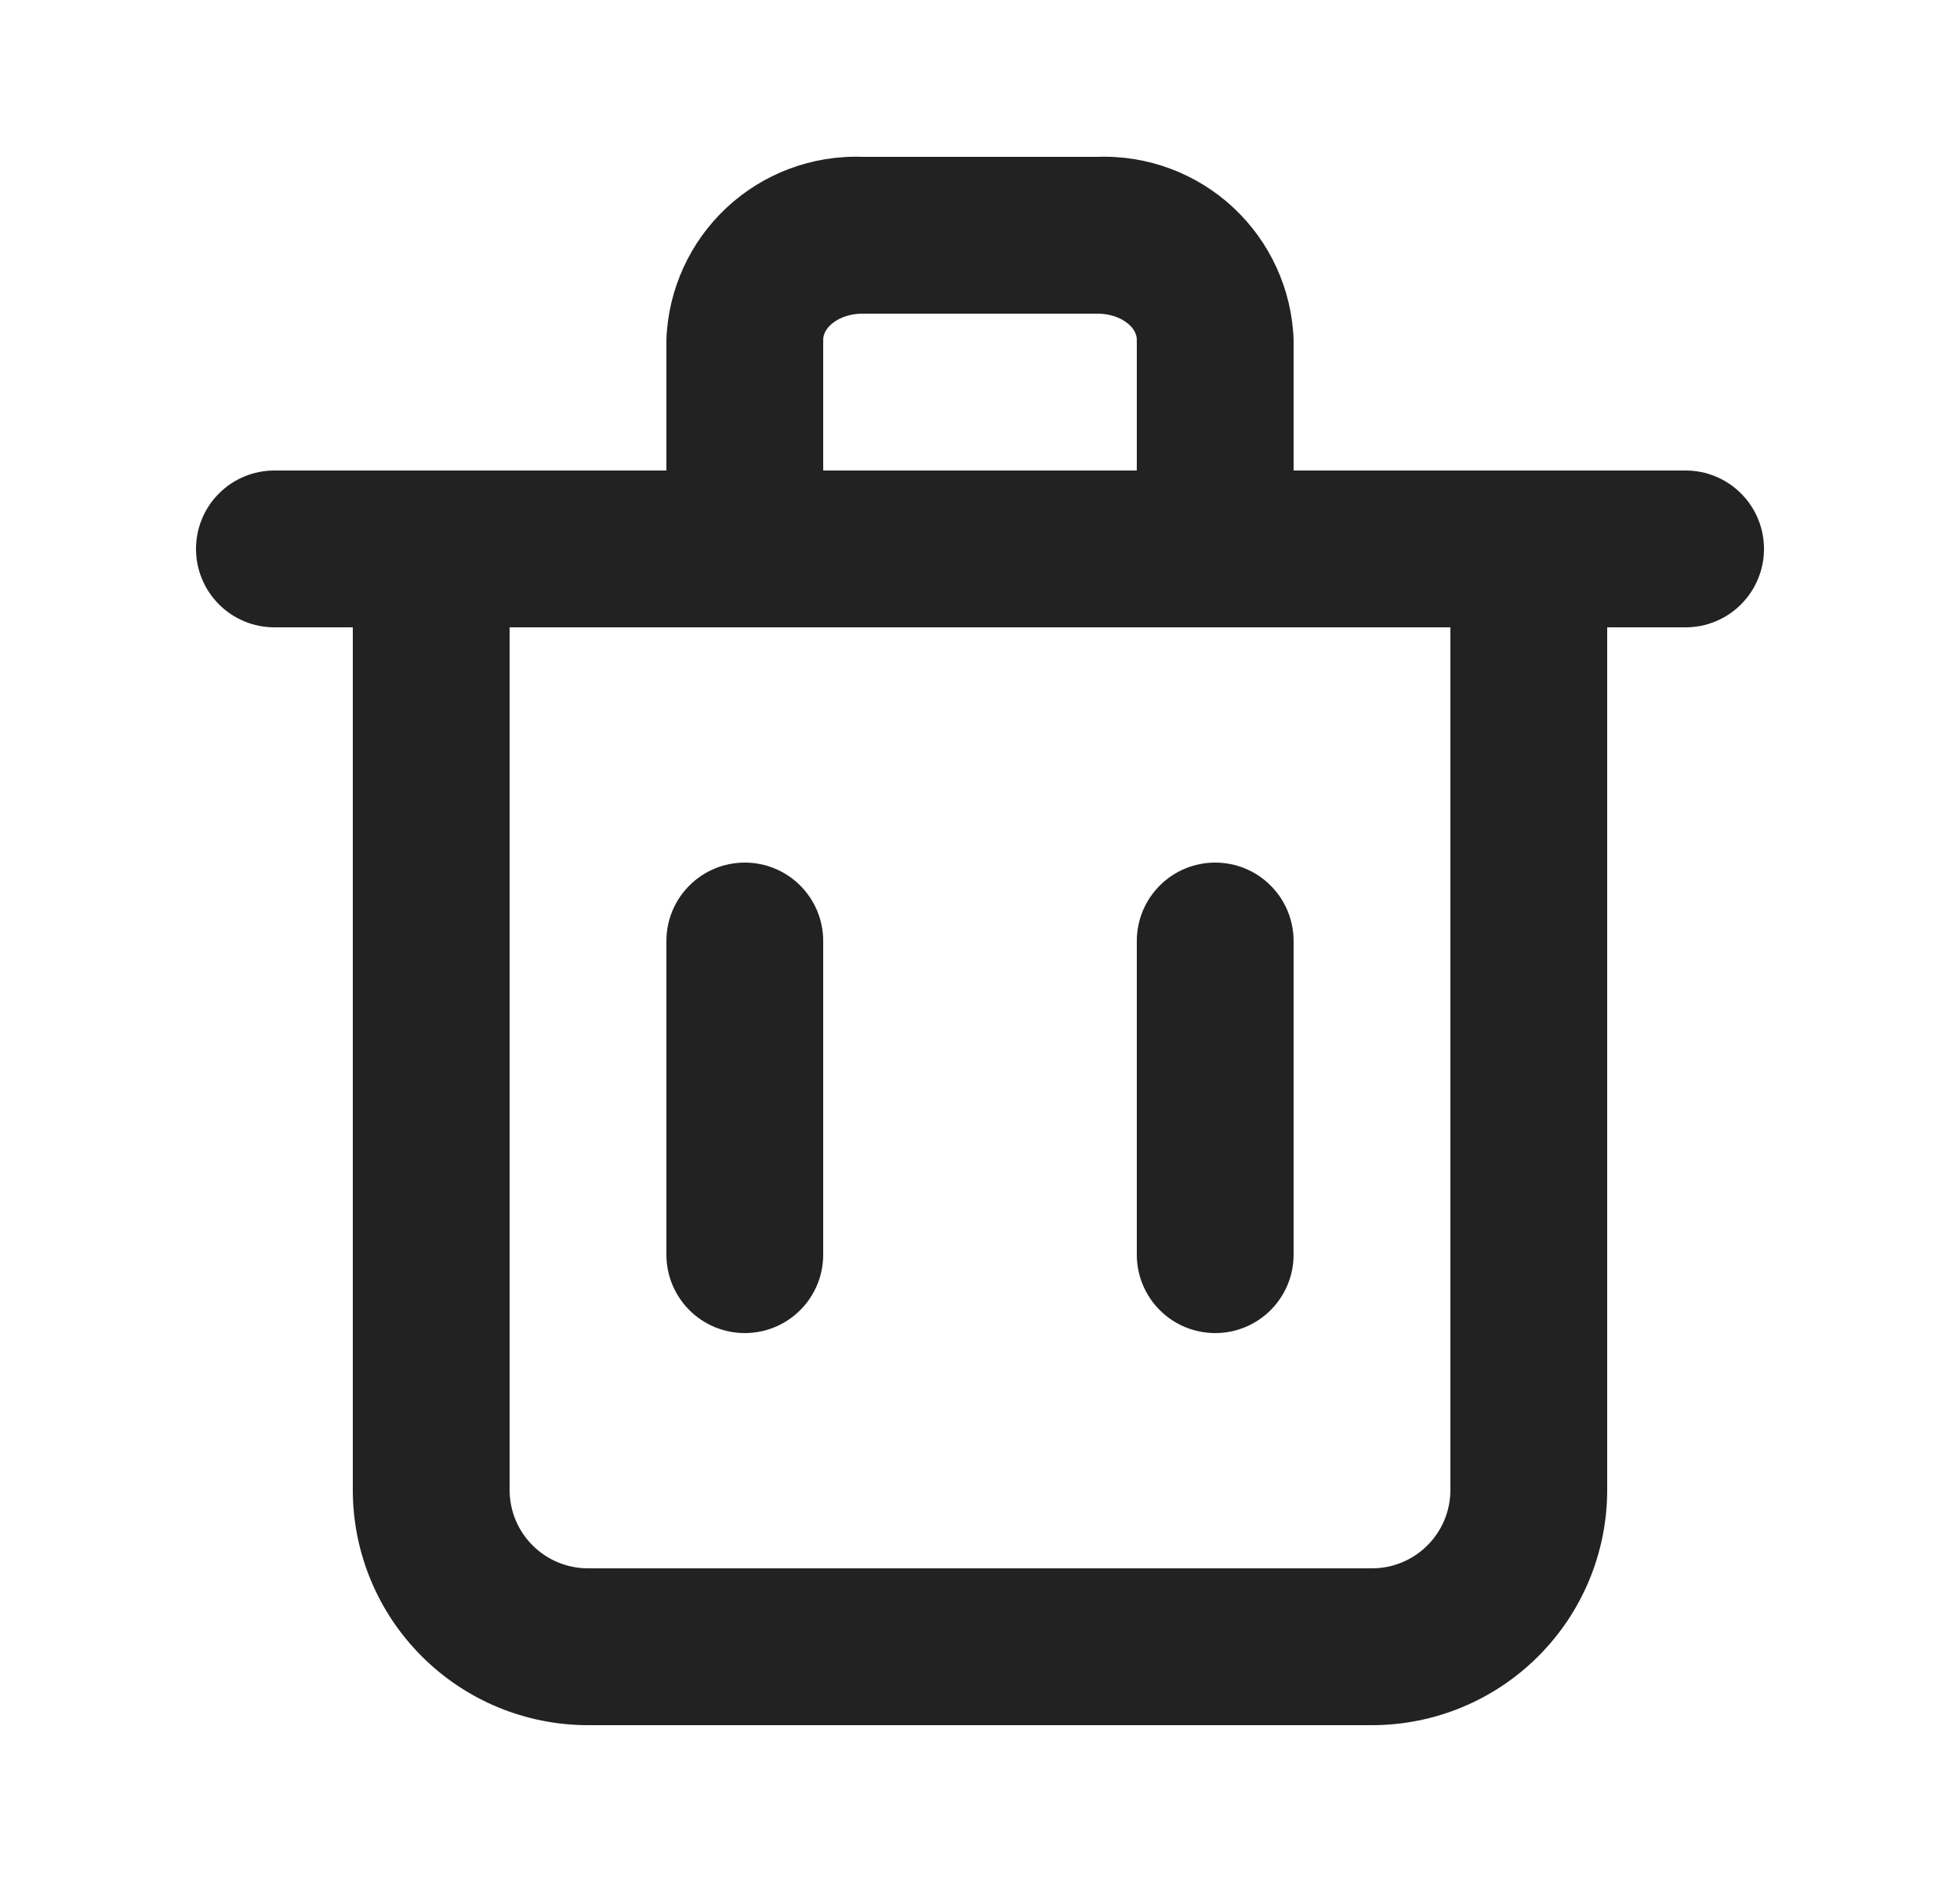 <svg width="25" height="24" viewBox="0 0 25 24" fill="none" xmlns="http://www.w3.org/2000/svg">
<path d="M21.5 6H16.5V4.33C16.477 3.69 16.2 3.085 15.732 2.648C15.263 2.211 14.64 1.978 14 2H11C10.36 1.978 9.737 2.211 9.268 2.648C8.8 3.085 8.523 3.69 8.5 4.33V6H3.5C3.235 6 2.98 6.105 2.793 6.293C2.605 6.48 2.5 6.735 2.5 7C2.5 7.265 2.605 7.519 2.793 7.707C2.98 7.895 3.235 8 3.5 8H4.5V19C4.5 19.796 4.816 20.559 5.379 21.121C5.941 21.684 6.704 22 7.5 22H17.5C18.296 22 19.059 21.684 19.621 21.121C20.184 20.559 20.5 19.796 20.5 19V8H21.5C21.765 8 22.02 7.895 22.207 7.707C22.395 7.519 22.5 7.265 22.5 7C22.5 6.735 22.395 6.48 22.207 6.293C22.02 6.105 21.765 6 21.5 6ZM10.5 4.33C10.5 4.17 10.71 4 11 4H14C14.29 4 14.5 4.17 14.5 4.33V6H10.5V4.33ZM18.5 19C18.5 19.265 18.395 19.52 18.207 19.707C18.02 19.895 17.765 20 17.5 20H7.5C7.235 20 6.98 19.895 6.793 19.707C6.605 19.52 6.5 19.265 6.5 19V8H18.5V19Z" fill="#222222"/>
<path d="M9.5 17C9.765 17 10.02 16.895 10.207 16.707C10.395 16.52 10.5 16.265 10.5 16V12C10.5 11.735 10.395 11.48 10.207 11.293C10.02 11.105 9.765 11 9.5 11C9.235 11 8.98 11.105 8.793 11.293C8.605 11.48 8.5 11.735 8.5 12V16C8.5 16.265 8.605 16.52 8.793 16.707C8.98 16.895 9.235 17 9.5 17ZM15.5 17C15.765 17 16.02 16.895 16.207 16.707C16.395 16.52 16.5 16.265 16.5 16V12C16.5 11.735 16.395 11.48 16.207 11.293C16.02 11.105 15.765 11 15.5 11C15.235 11 14.98 11.105 14.793 11.293C14.605 11.48 14.5 11.735 14.5 12V16C14.5 16.265 14.605 16.52 14.793 16.707C14.98 16.895 15.235 17 15.5 17Z" fill="#222222"/>
</svg>
